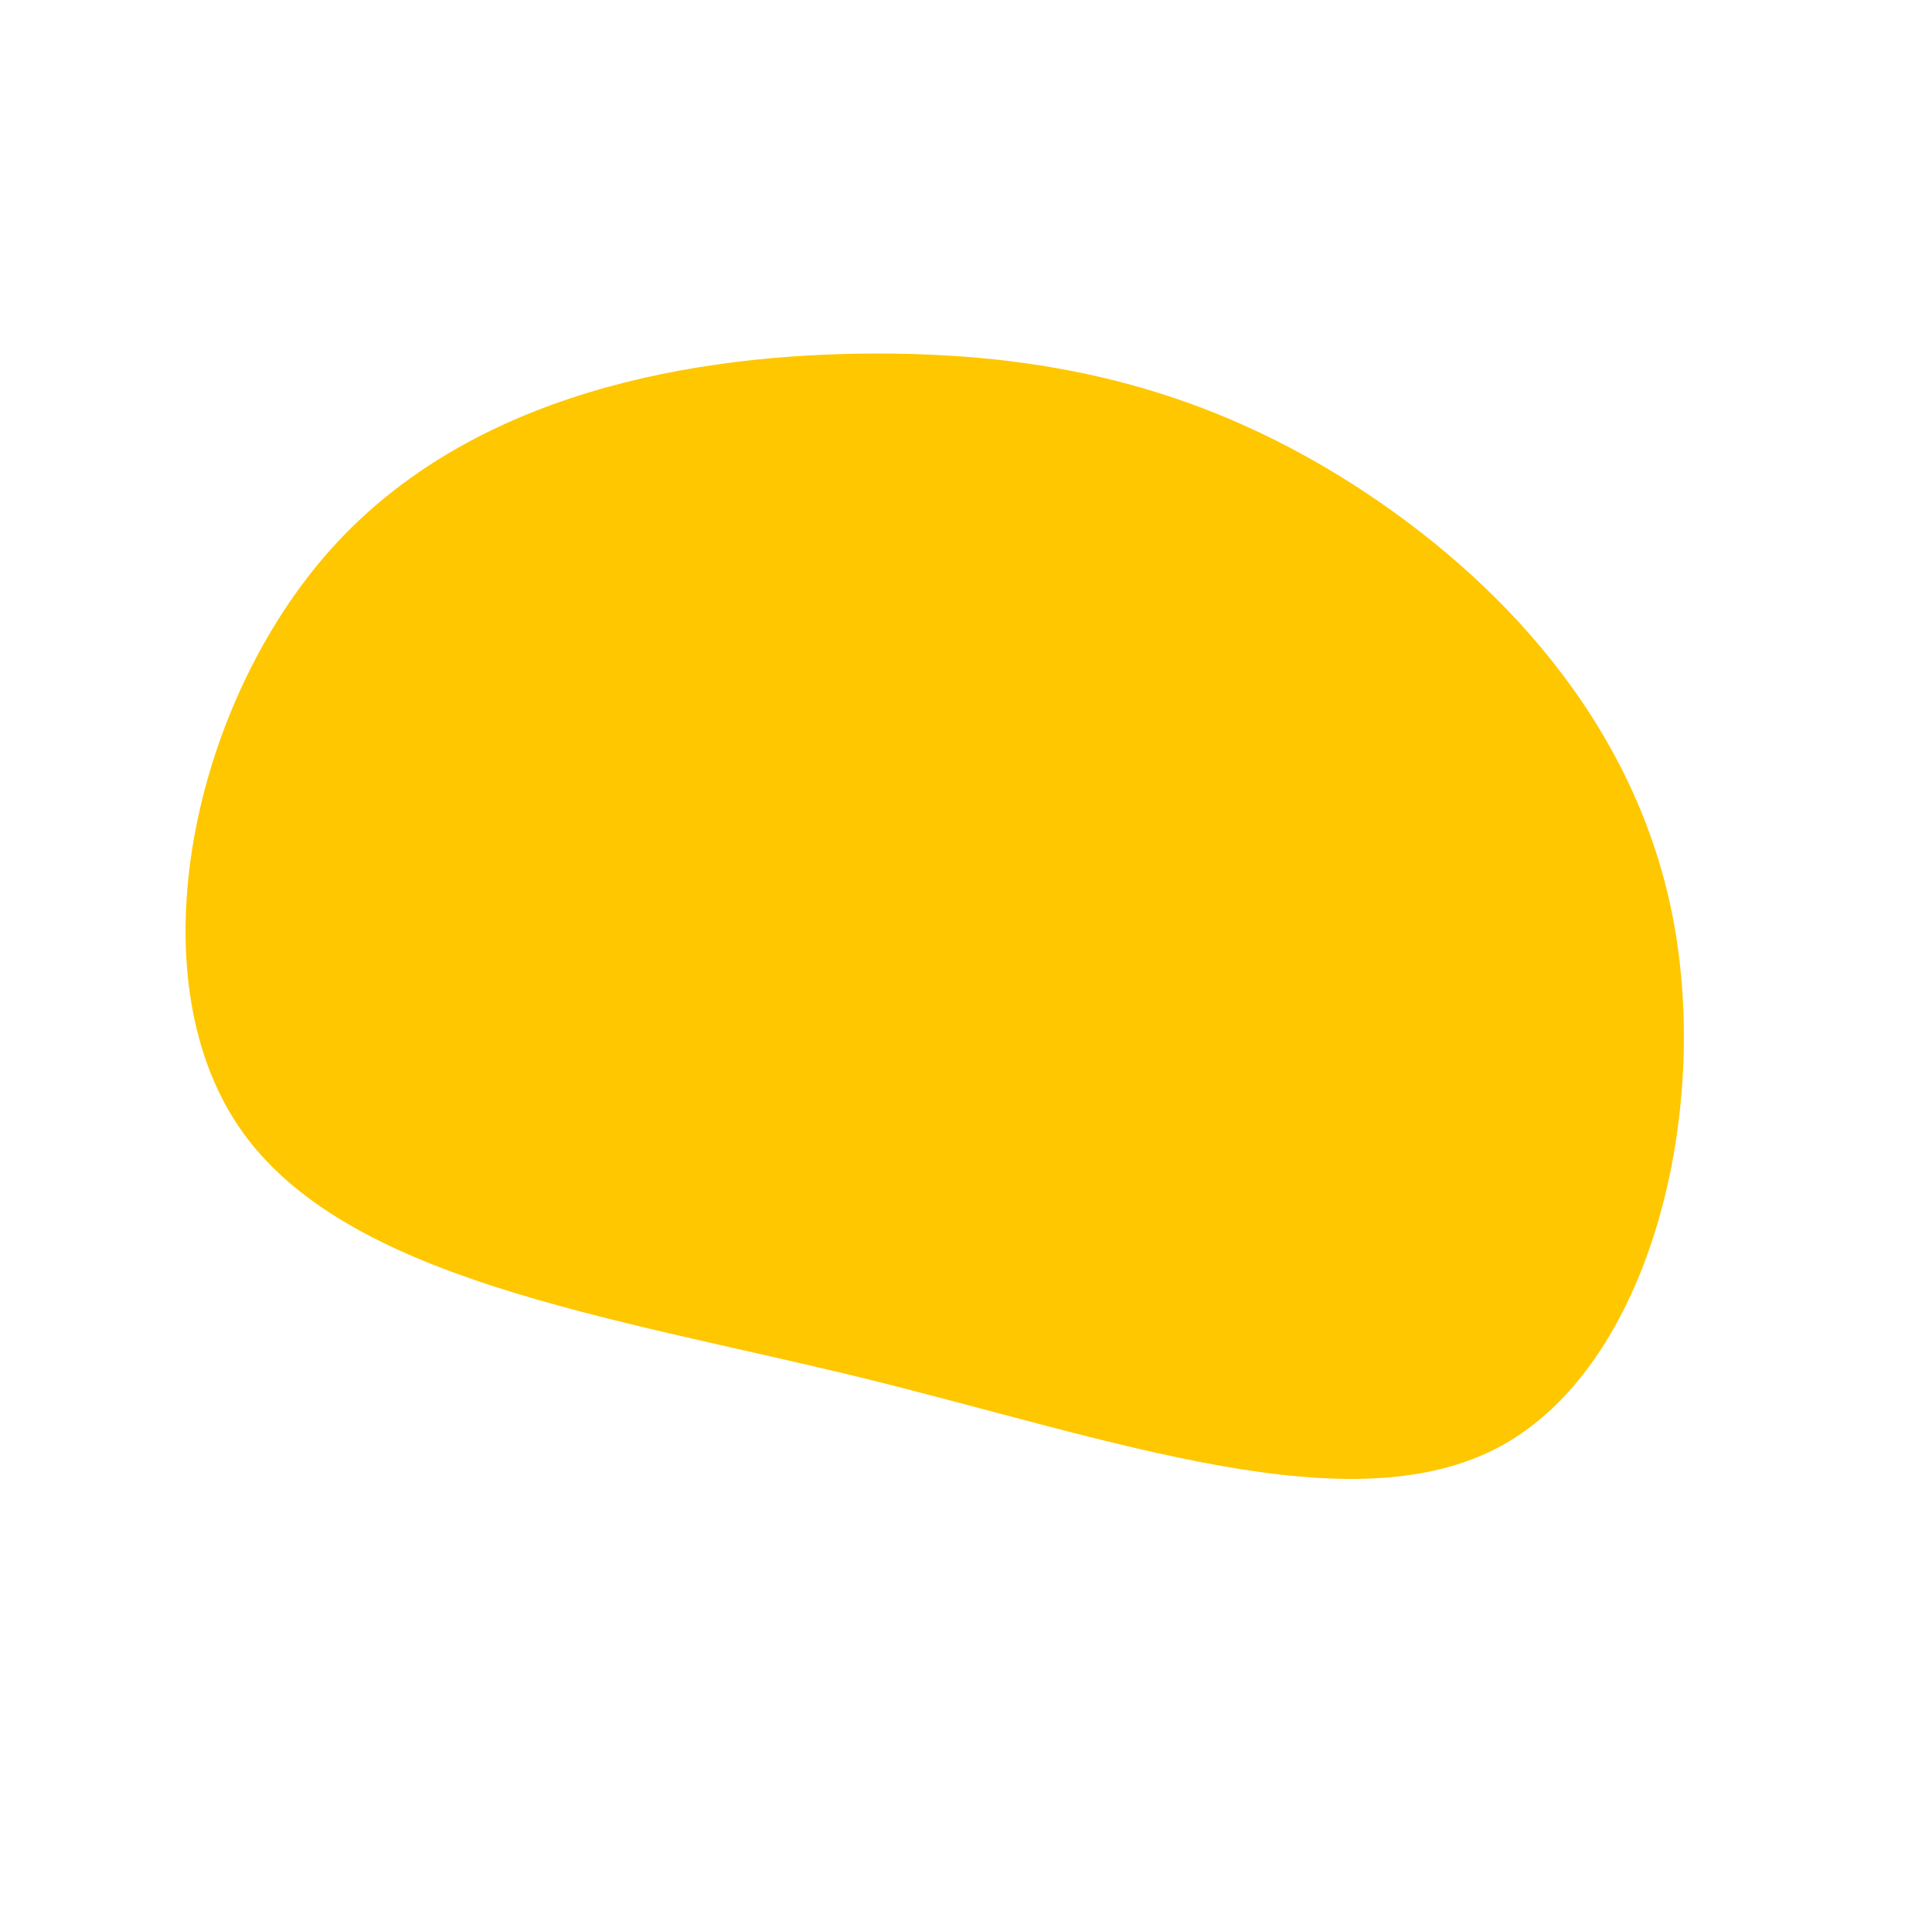 <svg width="309" height="305" viewBox="0 0 309 305" fill="none" xmlns="http://www.w3.org/2000/svg">
<path d="M267.53 146.65C273.646 178.174 263.936 218.255 240.048 231.311C216.115 244.327 178.042 230.274 137.733 220.362C97.43 210.533 54.885 204.762 38.223 180.265C21.561 155.769 30.736 112.509 53.063 87.697C75.351 62.929 110.745 56.572 140.306 56.551C169.867 56.53 193.602 62.93 216.497 77.547C239.353 92.208 261.377 115.17 267.53 146.65Z" fill="#FFC700"/>
</svg>
